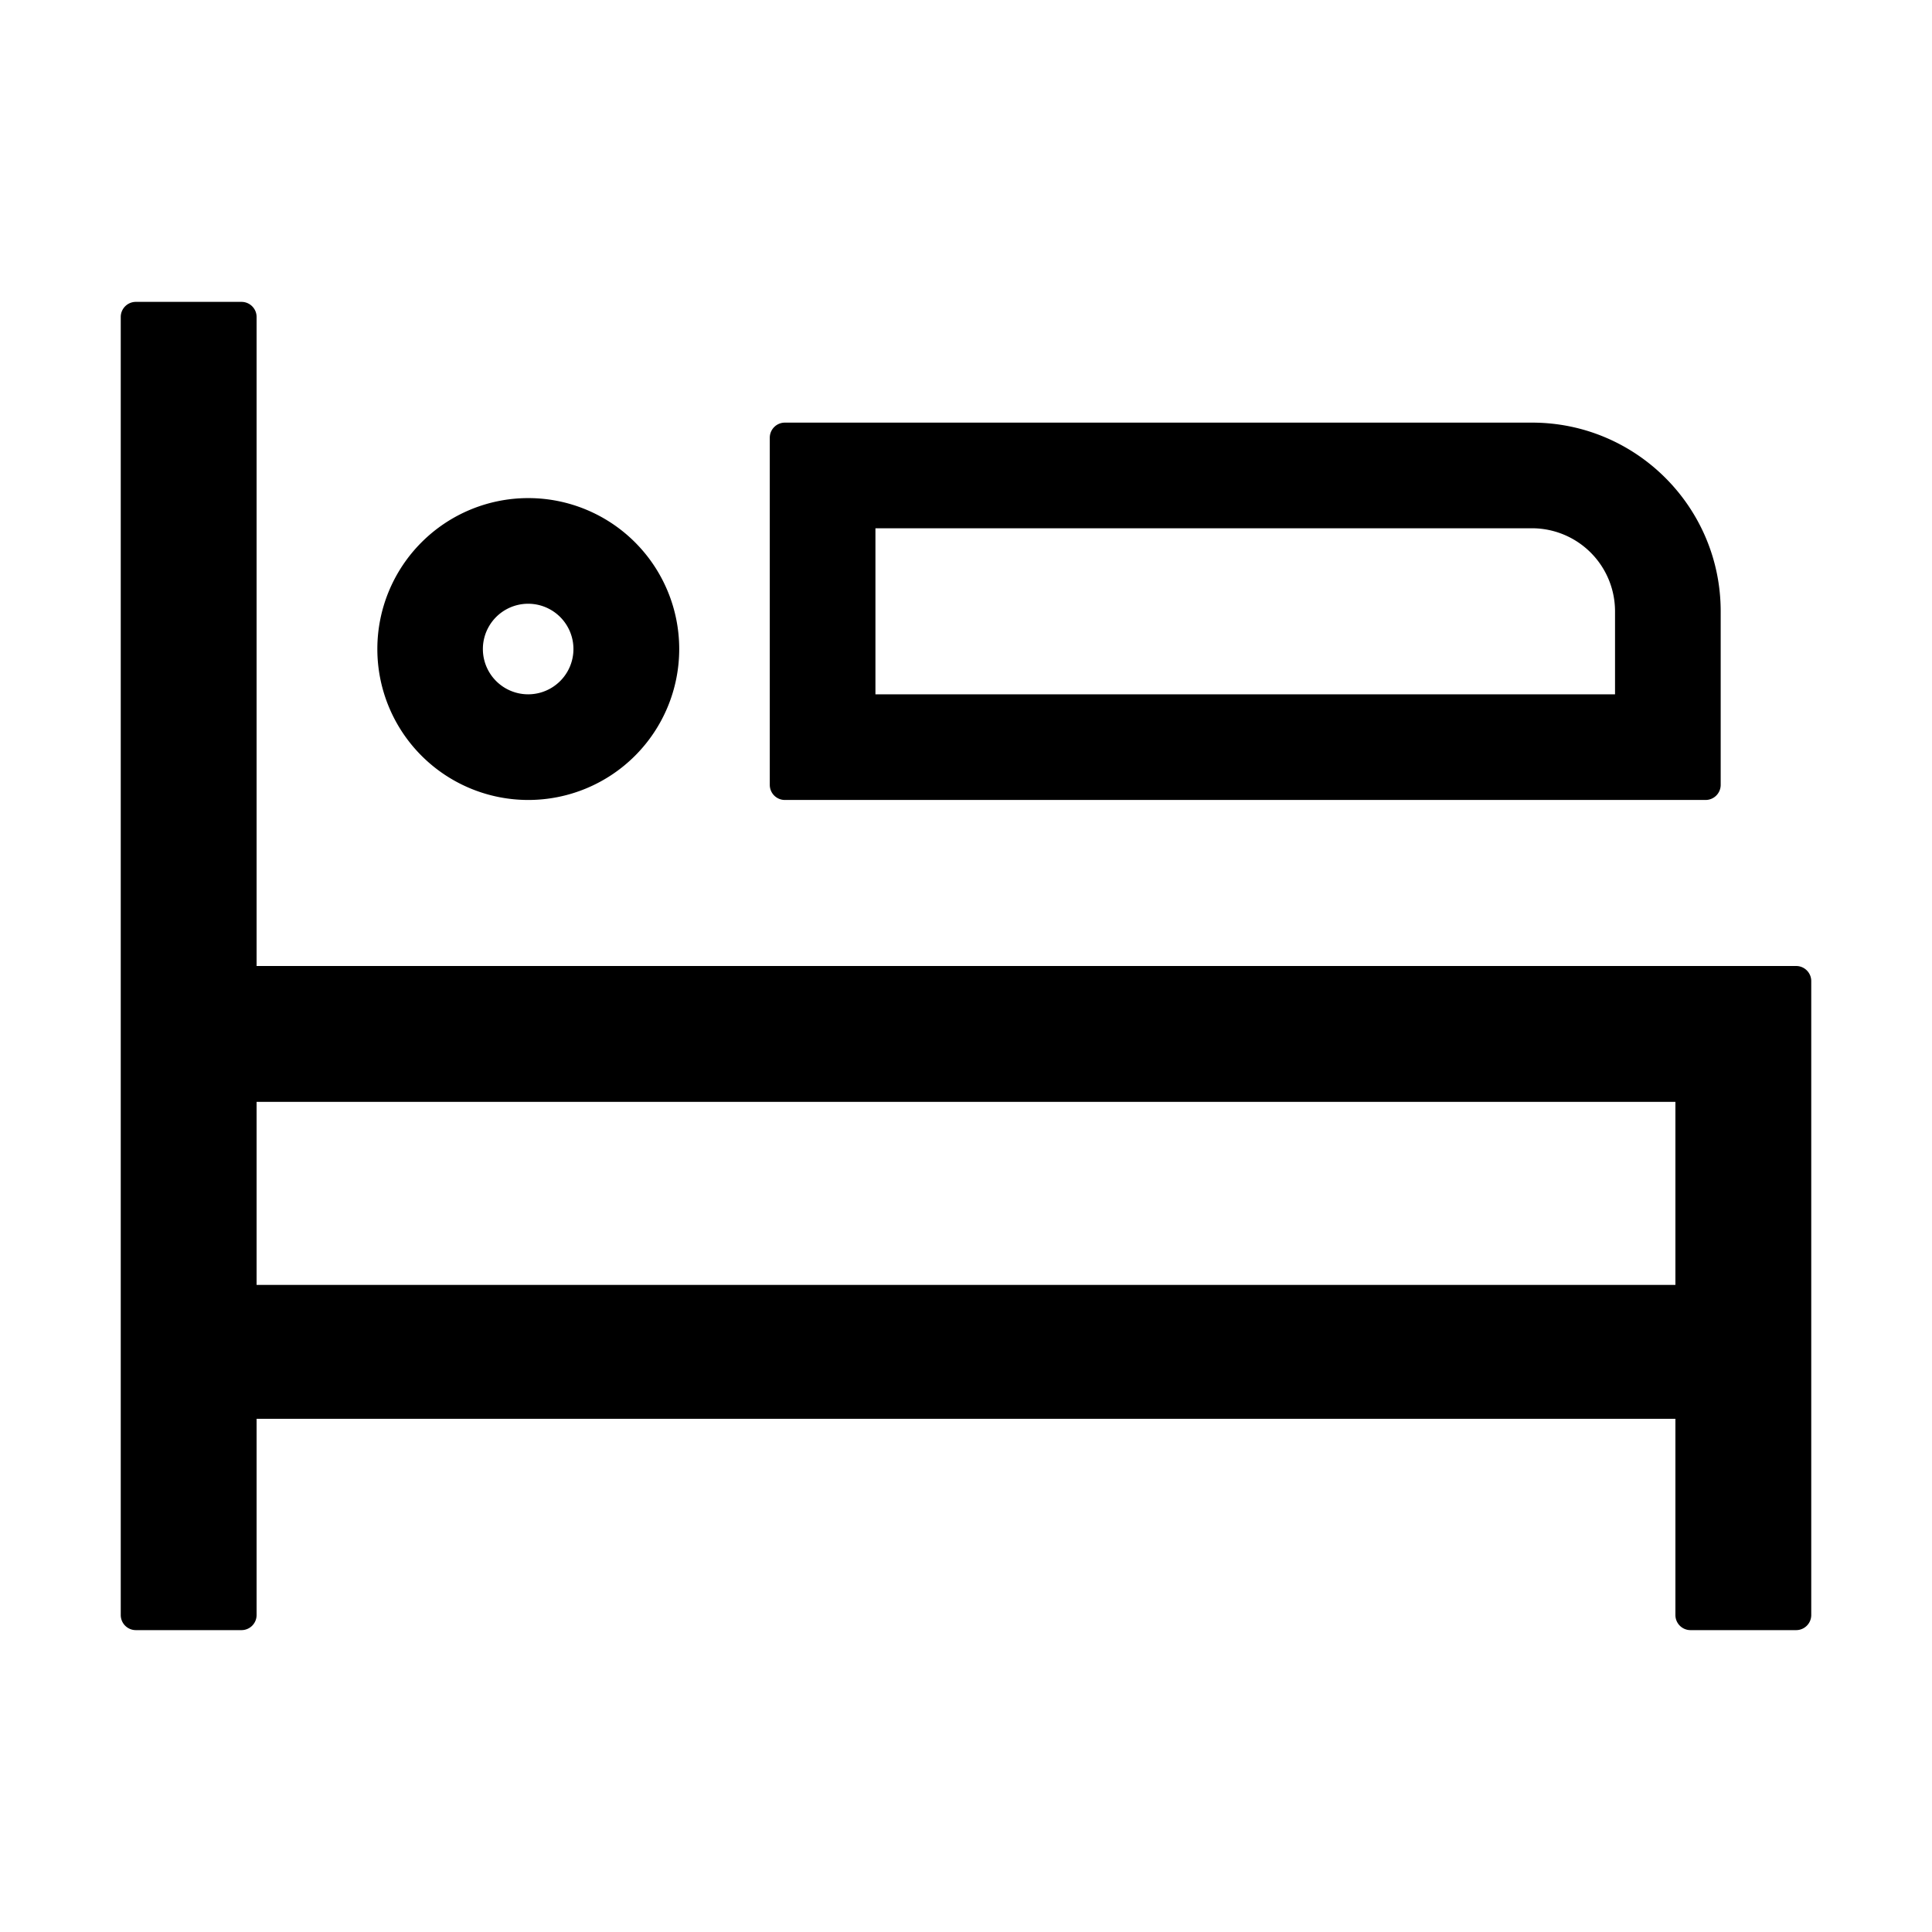 <?xml version="1.0" standalone="no"?><!DOCTYPE svg PUBLIC "-//W3C//DTD SVG 1.1//EN" "http://www.w3.org/Graphics/SVG/1.1/DTD/svg11.dtd"><svg t="1678348157577" class="icon" viewBox="0 0 1024 1024" version="1.1" xmlns="http://www.w3.org/2000/svg" p-id="1747" xmlns:xlink="http://www.w3.org/1999/xlink" width="200" height="200"><path d="M128 160c4.416 0 8 3.584 8 8v344h816c4.416 0 8 3.584 8 8v336a8 8 0 0 1-8 8h-56a8 8 0 0 1-8-8V752H136v104a8 8 0 0 1-8 8H72a8 8 0 0 1-8-8V168c0-4.416 3.584-8 8-8h56z m760 424H136v97.024h752V584zM280 264a80 80 0 1 1 0 160 80 80 0 0 1 0-160z m532.032-40C867.2 224 912 268.8 912 324.032V416a8 8 0 0 1-8 8H416a8 8 0 0 1-8-8V232c0-4.416 3.584-8 8-8h396.032z m-532.096 96a24 24 0 1 0 0 48 24 24 0 0 0 0-48z m532.736-40H464v88h392v-44.032A44.032 44.032 0 0 0 812.736 280z" p-id="1748"></path></svg>